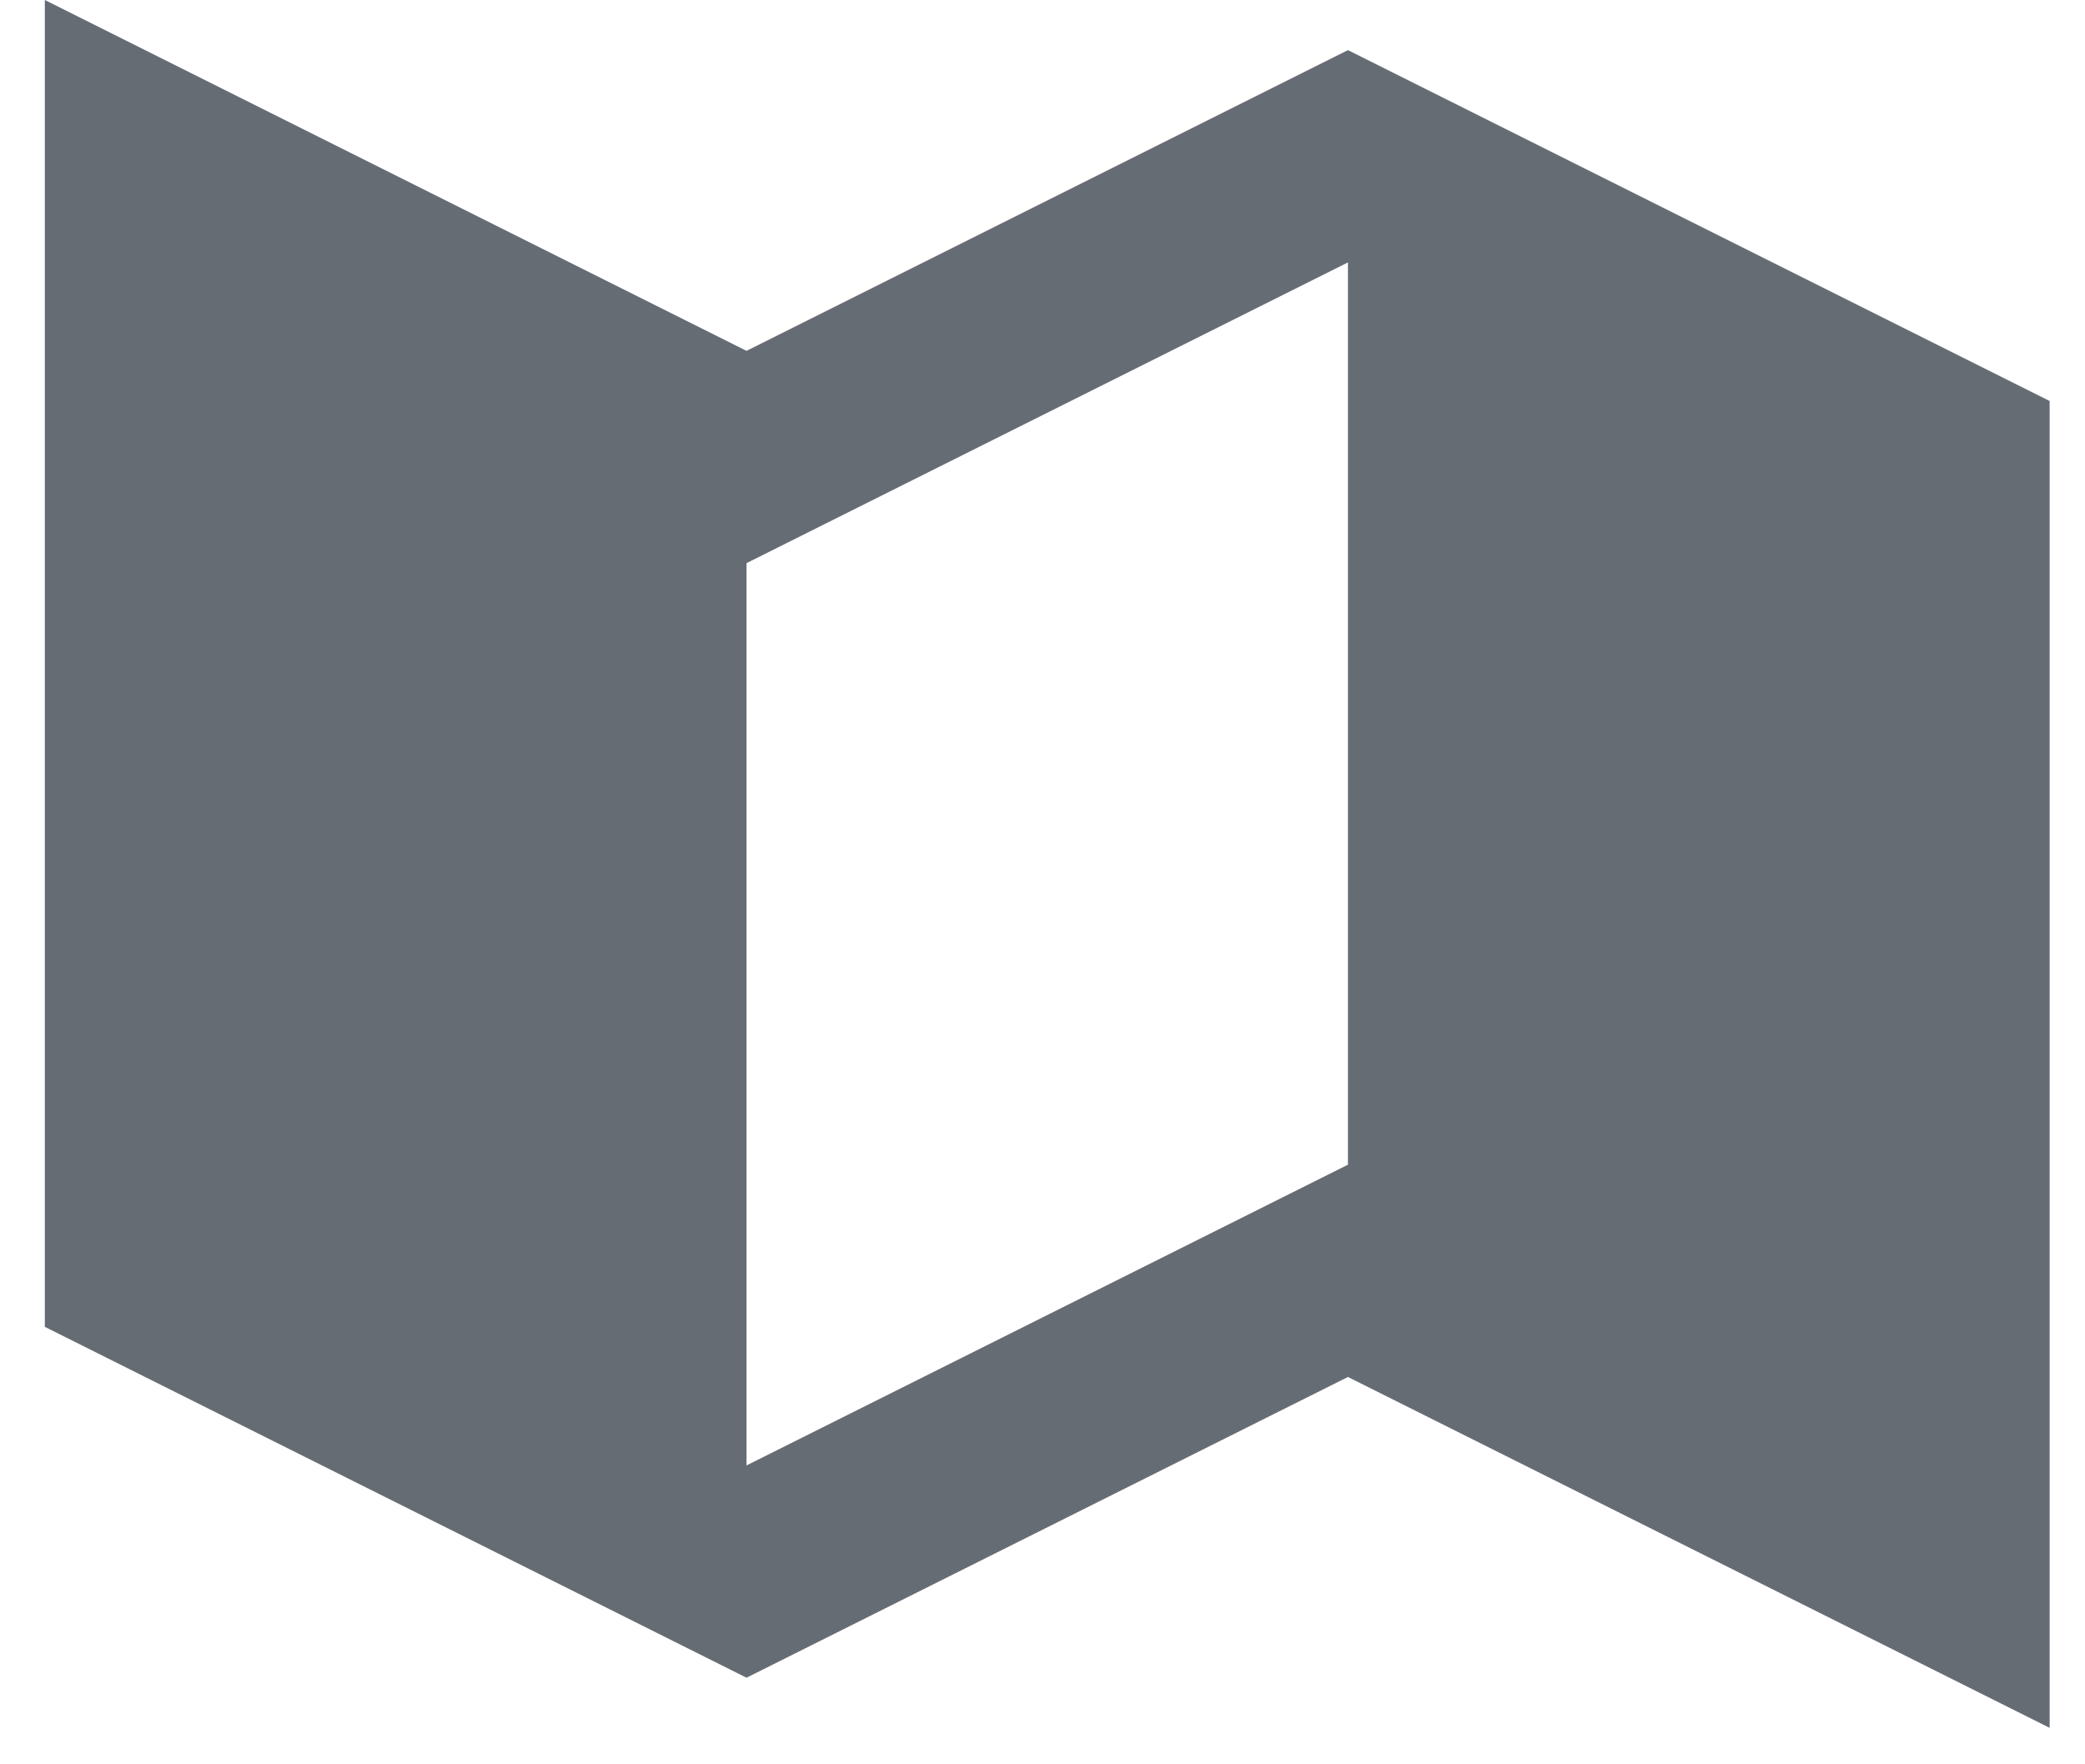 <svg width="26" height="22" viewBox="0 0 26 22" fill="none" xmlns="http://www.w3.org/2000/svg">
<path d="M9.309 4.375L0.559 0V16.545L9.309 20.92L16.809 17.17L25.559 21.545V5L16.809 0.625L9.309 4.375ZM16.809 14.523L9.309 18.273V7.022L16.809 3.272V14.523Z" fill="#656C74"/>
</svg>
